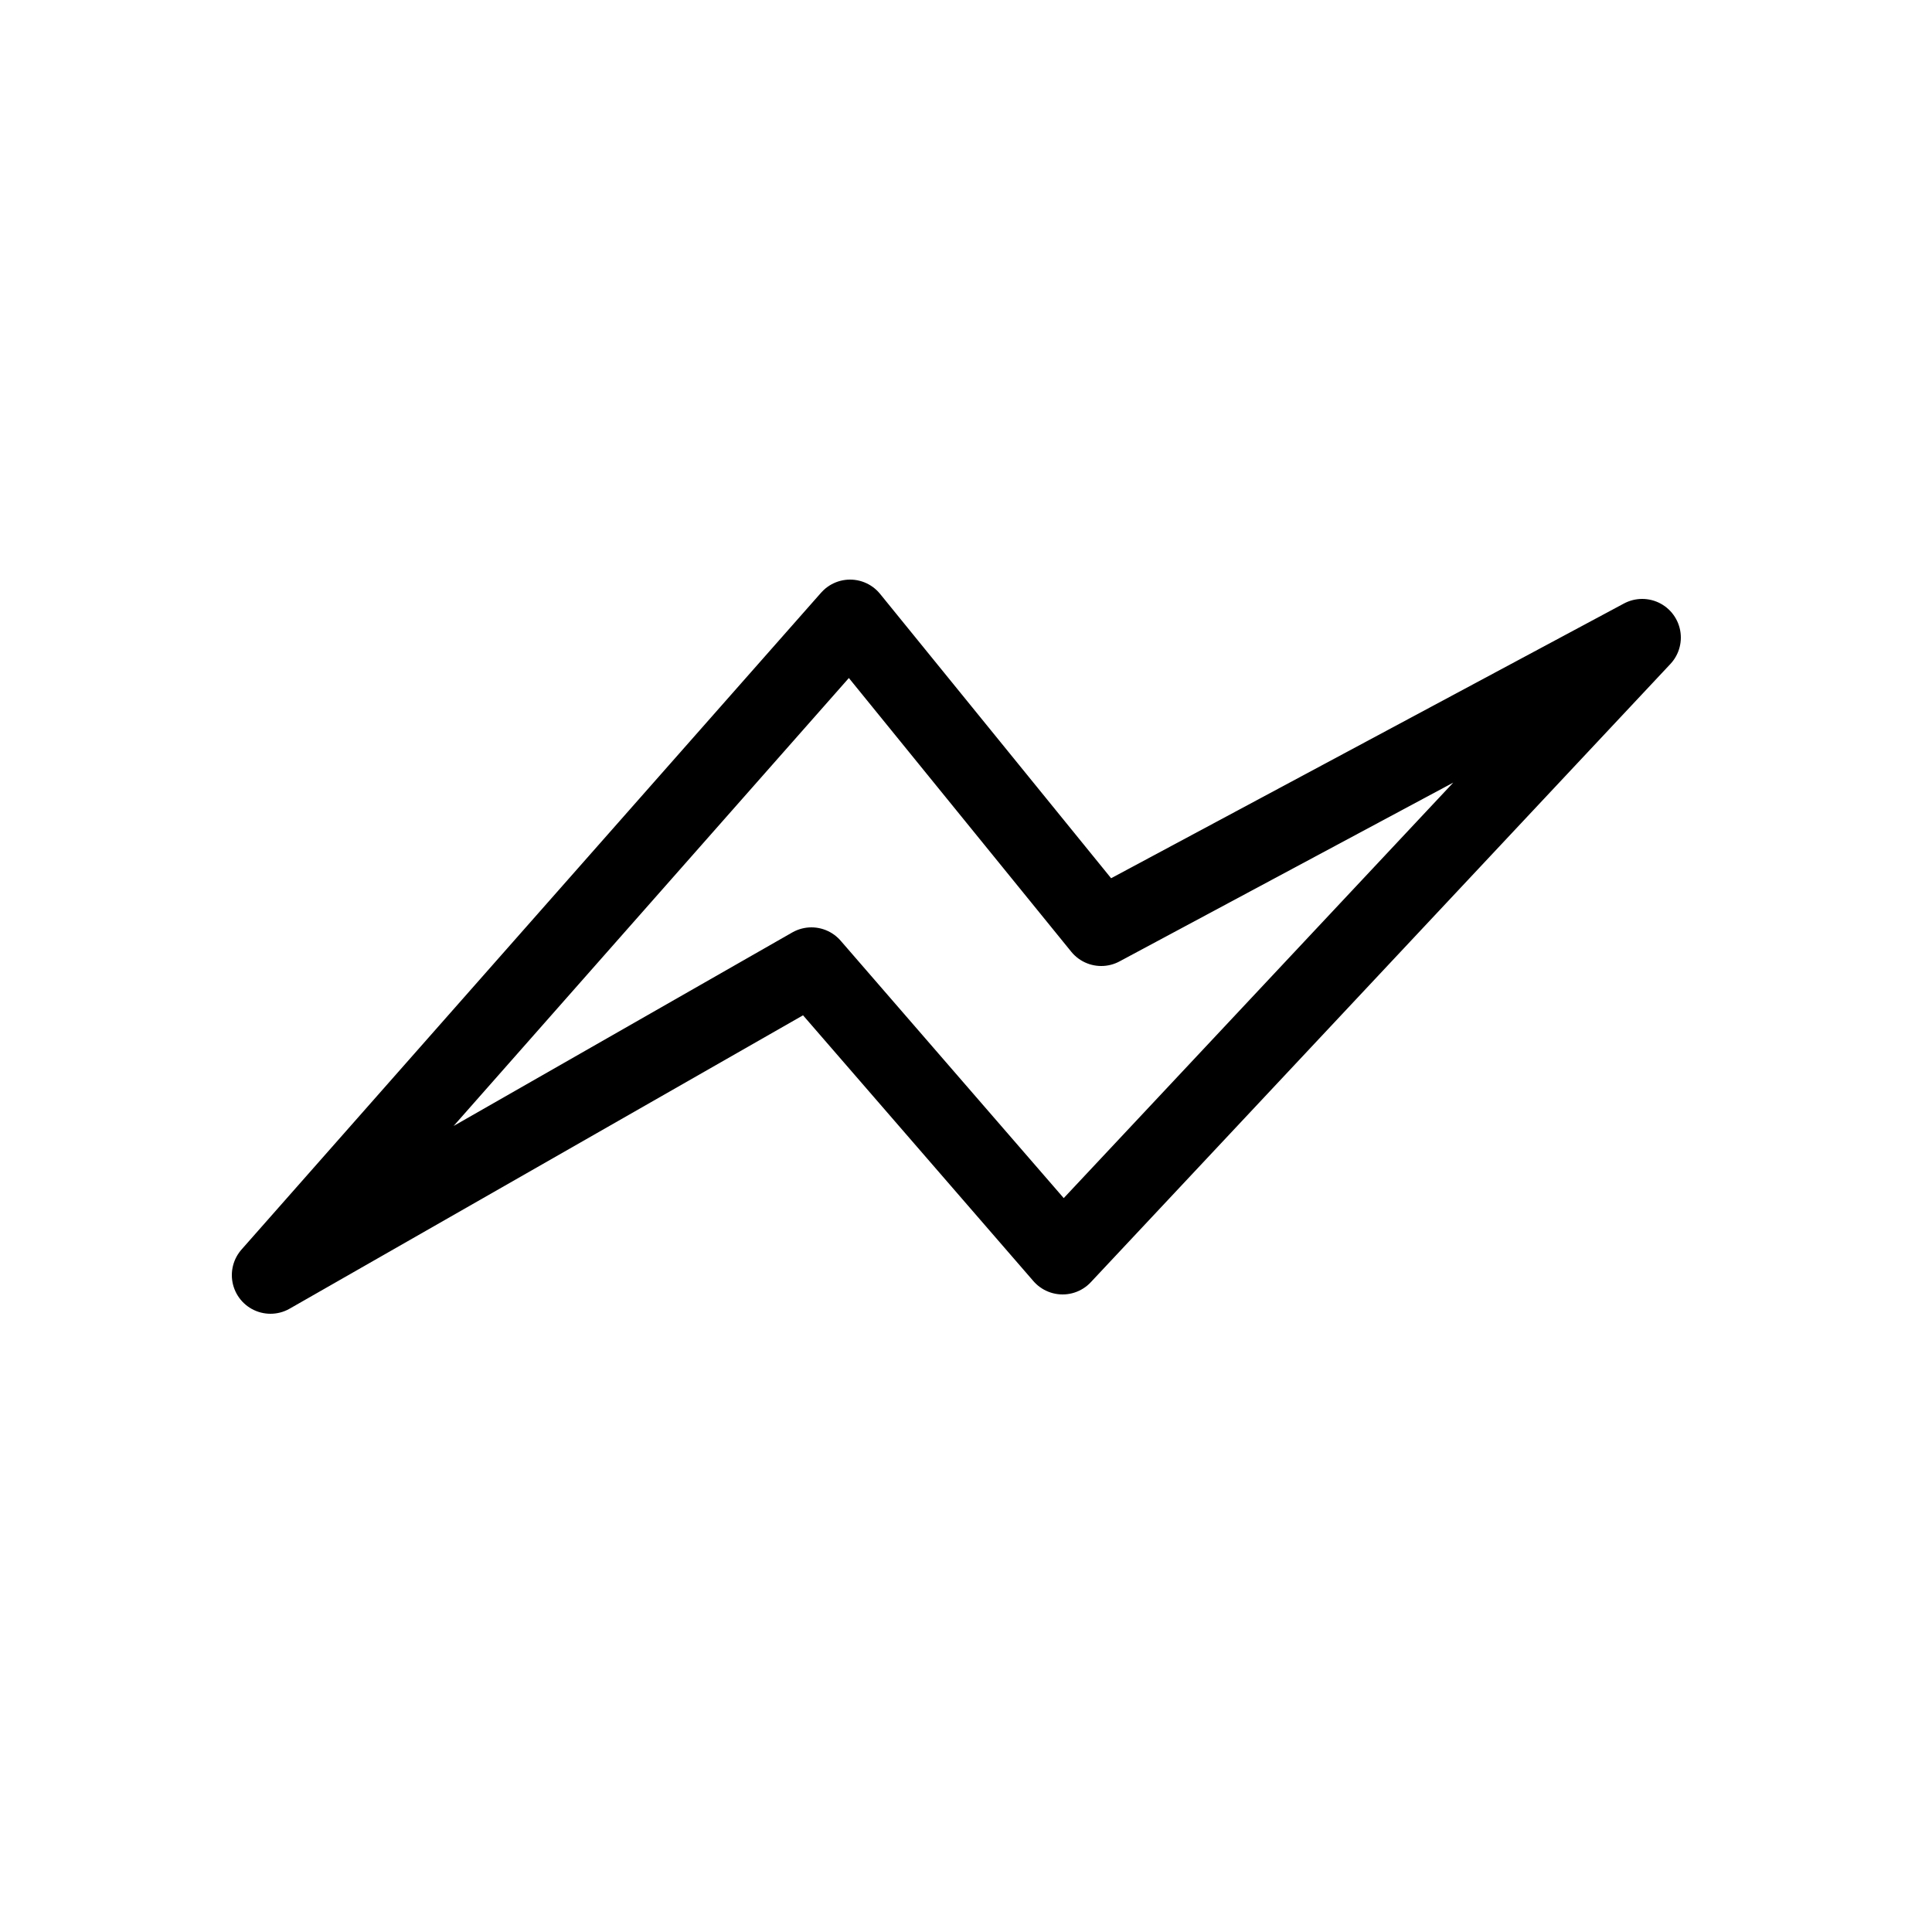 <svg xmlns="http://www.w3.org/2000/svg" viewBox="0 0 100 100"><defs><style>.cls-1,.cls-2{fill:#fff;}.cls-2{stroke:#000;stroke-linecap:round;stroke-linejoin:round;stroke-width:4px;}</style></defs><title>80x80_Facebook_messenger_notification</title><g id="Format"><rect class="cls-1" width="100" height="100"/></g><g id="Design"><polygon class="cls-2" points="14 66 44 32 57 48 85 33 55 65 42 50 14 66 14 66"/></g></svg>